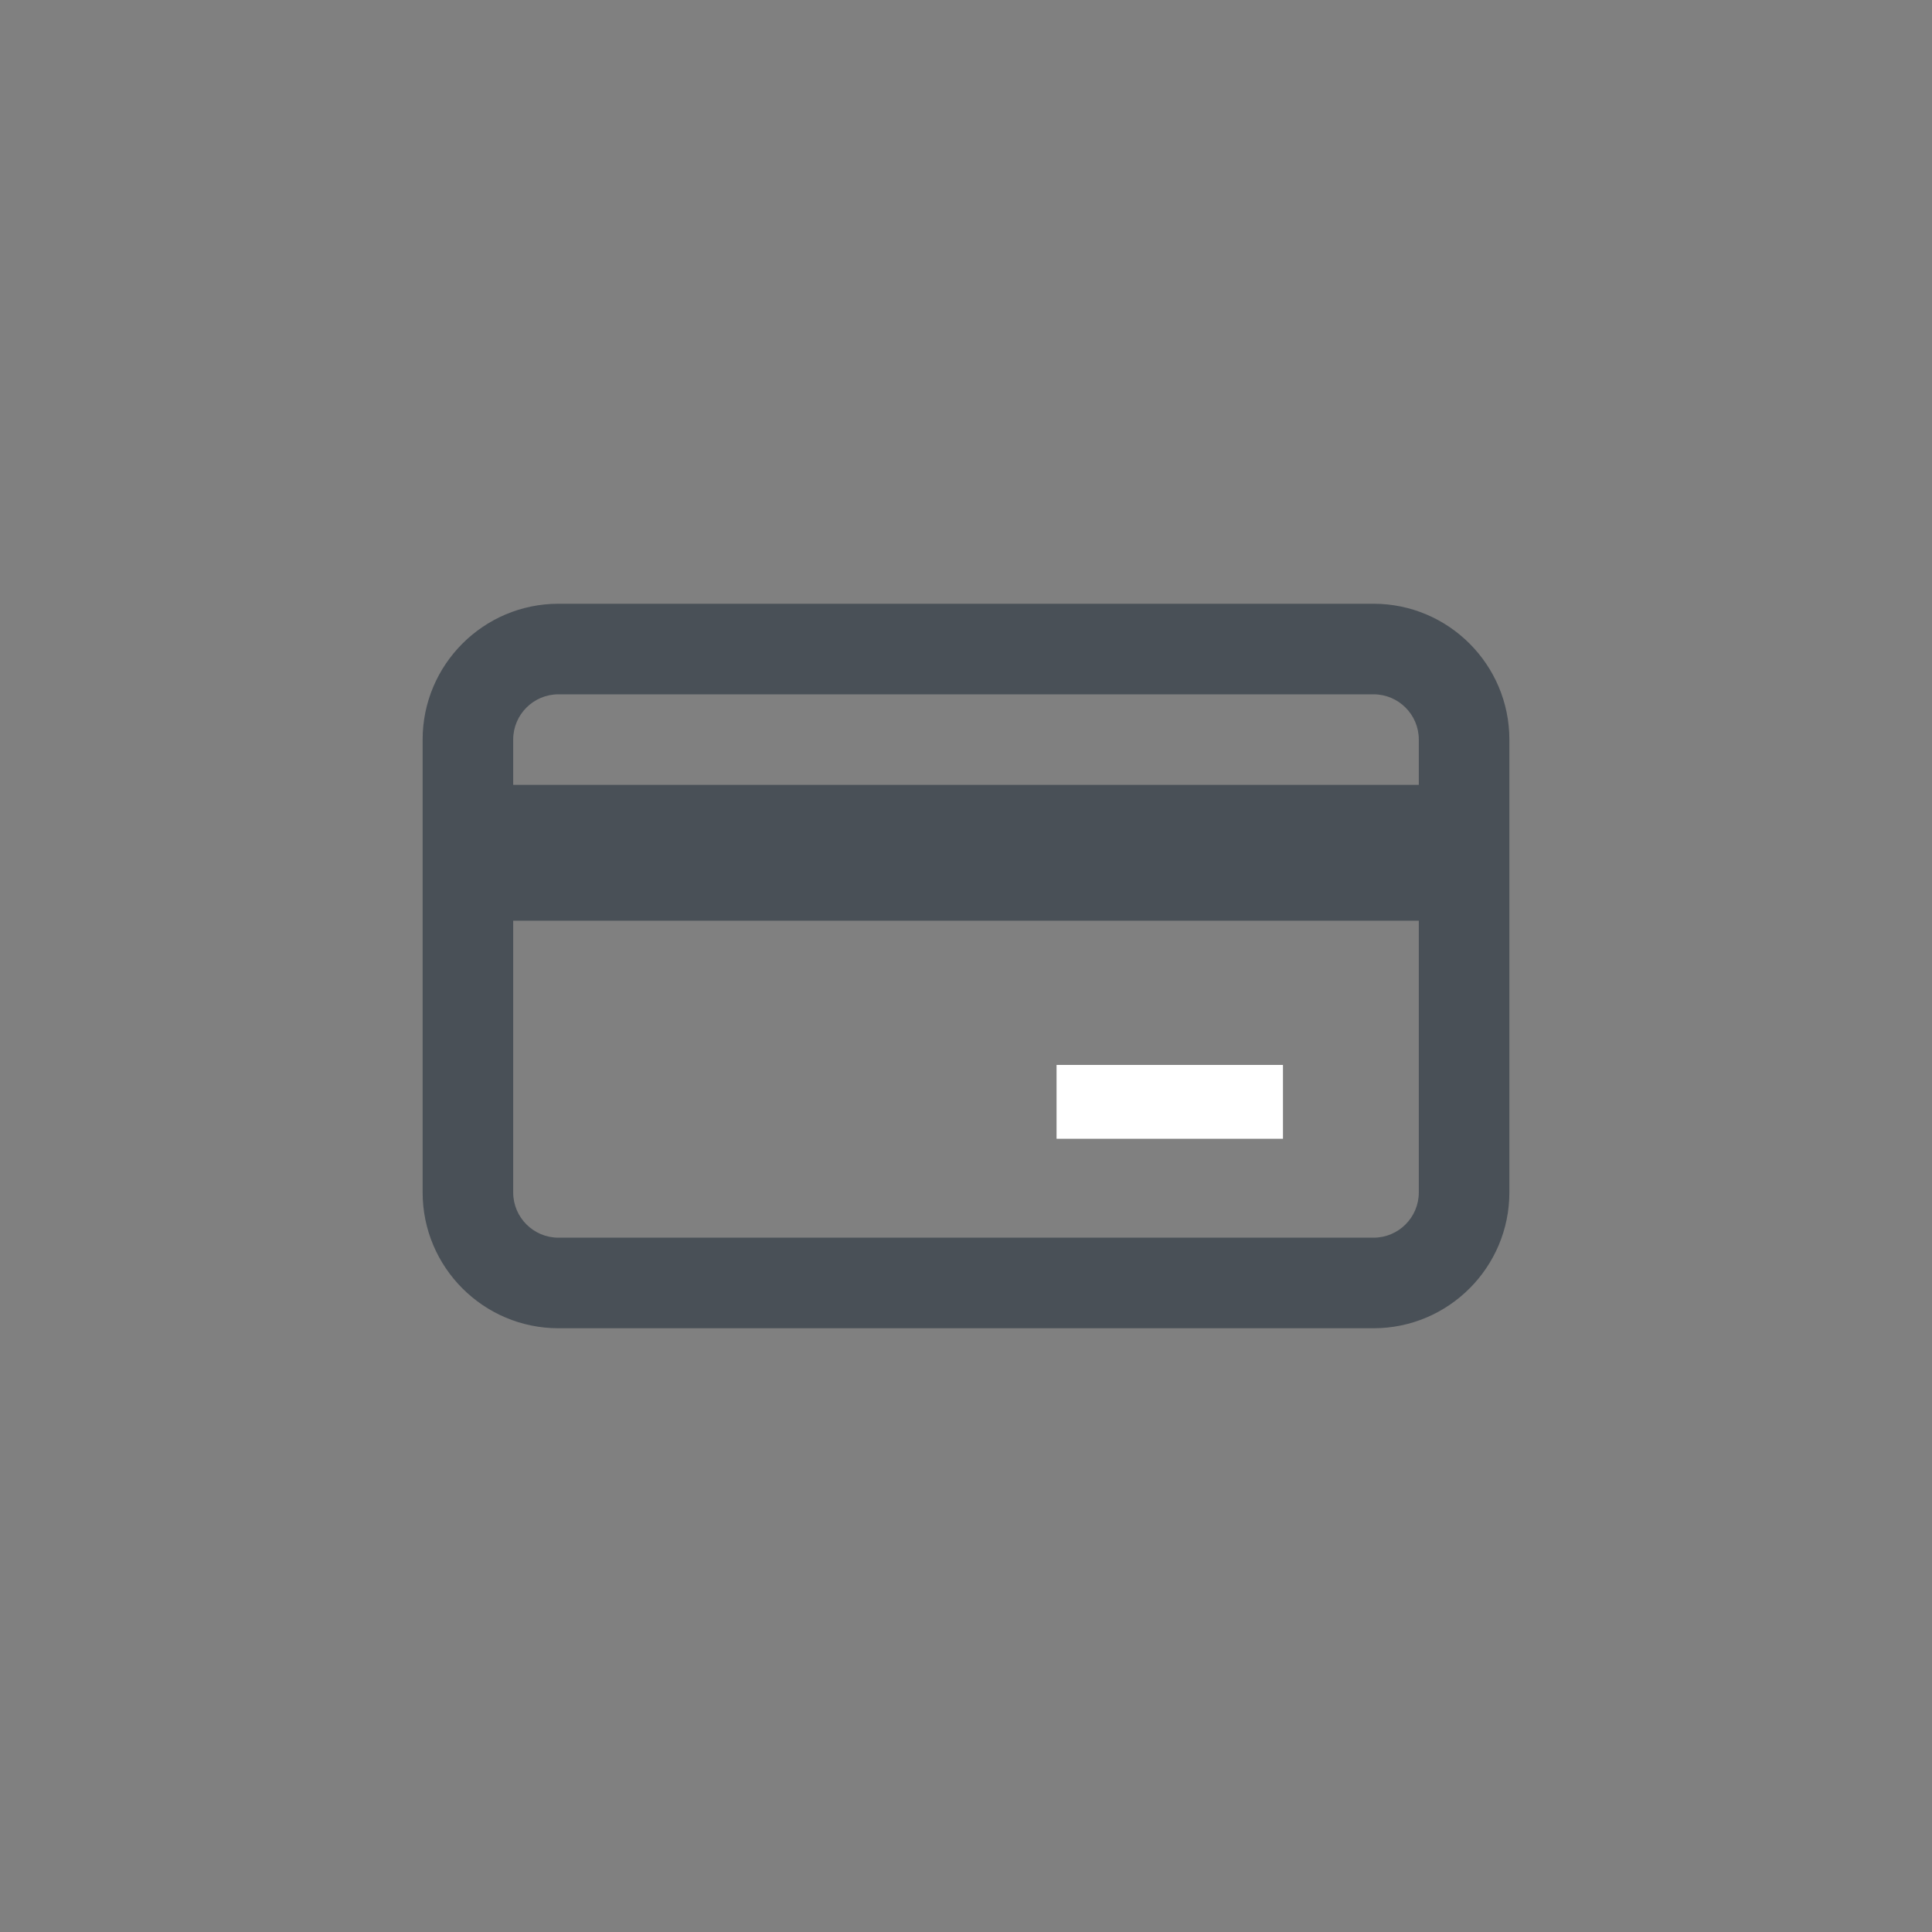 <svg width="32" height="32" viewBox="0 0 32 32" fill="none" xmlns="http://www.w3.org/2000/svg">
<rect x="0" y="0" width="32" height="32" fill="#808080" stroke="none"/>
<path fill-rule="evenodd" clip-rule="evenodd" d="M22.75 22L9.25 22C8.009 22 7 20.991 7 19.75L7 12.25C7 11.009 8.009 10 9.25 10L22.75 10C23.991 10 25 11.009 25 12.25L25 19.75C25 20.991 23.991 22 22.75 22ZM9.25 20.5L22.75 20.5C23.164 20.5 23.5 20.164 23.5 19.75L23.5 15.25L8.5 15.25V19.75C8.5 20.164 8.836 20.5 9.25 20.5ZM23.5 12.25C23.5 11.836 23.164 11.5 22.75 11.5L9.25 11.5C8.836 11.5 8.5 11.836 8.5 12.25V13L23.5 13V12.25Z" fill="#495057"/>
<path d="M17.5 18.25L21.25 18.25" stroke="white" stroke-width="1.223"/>
</svg>
